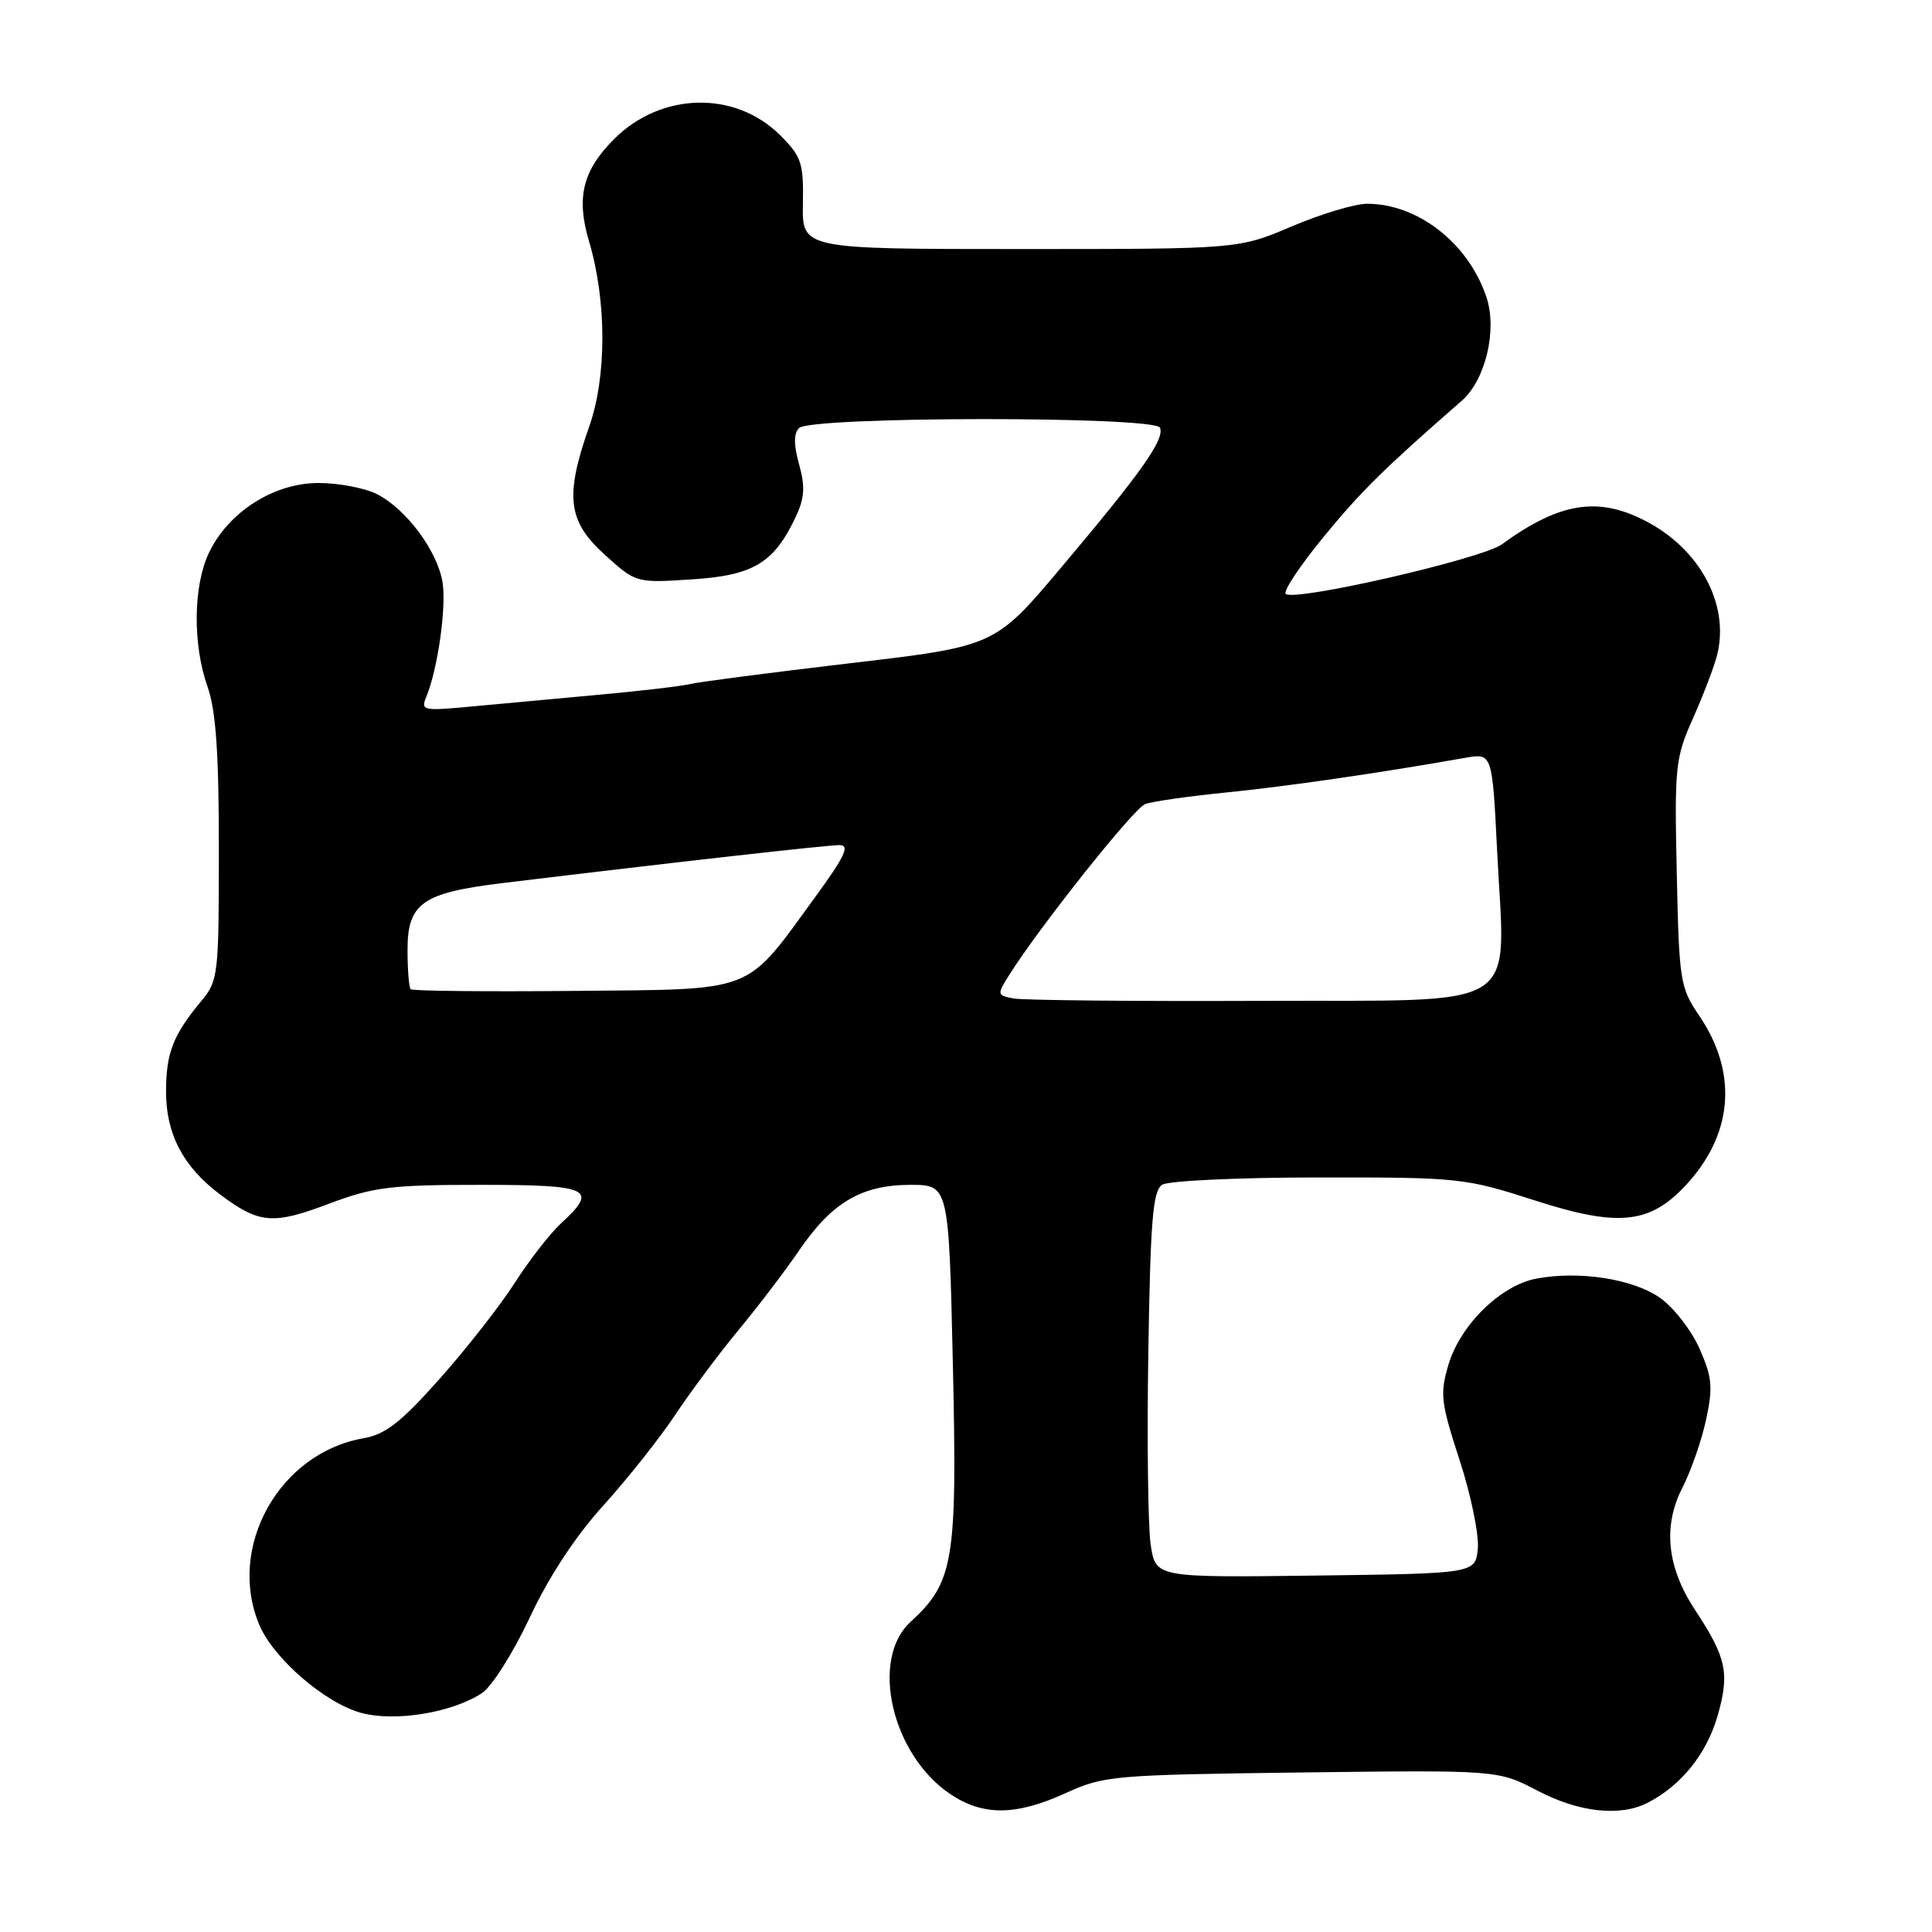 <?xml version="1.0" encoding="UTF-8" standalone="no"?>
<!DOCTYPE svg PUBLIC "-//W3C//DTD SVG 1.1//EN" "http://www.w3.org/Graphics/SVG/1.1/DTD/svg11.dtd" >
<svg xmlns="http://www.w3.org/2000/svg" xmlns:xlink="http://www.w3.org/1999/xlink" version="1.1" viewBox="0 0 256 256">
 <g >
 <path fill="currentColor"
d=" M 141.22 237.59 C 146.29 235.28 147.52 235.18 172.50 234.86 C 198.50 234.54 198.50 234.54 203.72 237.27 C 209.22 240.15 214.67 240.75 218.32 238.88 C 222.76 236.59 226.10 232.45 227.57 227.42 C 229.22 221.72 228.79 219.67 224.58 213.29 C 220.89 207.68 220.32 202.25 222.90 197.19 C 224.06 194.92 225.49 190.83 226.07 188.09 C 226.99 183.82 226.87 182.49 225.20 178.71 C 224.13 176.29 221.79 173.27 220.00 172.00 C 216.45 169.47 209.30 168.35 203.59 169.42 C 198.87 170.30 193.52 175.53 191.94 180.79 C 190.78 184.69 190.90 185.79 193.40 193.46 C 194.91 198.09 195.99 203.36 195.82 205.18 C 195.50 208.50 195.50 208.50 174.31 208.77 C 153.13 209.04 153.13 209.04 152.47 204.68 C 152.12 202.28 151.97 190.78 152.16 179.12 C 152.44 161.63 152.76 157.76 154.00 156.98 C 154.82 156.46 164.13 156.02 174.68 156.02 C 193.36 156.00 194.12 156.08 203.36 159.06 C 214.72 162.72 218.86 162.20 223.87 156.50 C 229.70 149.85 230.16 141.96 225.16 134.59 C 222.62 130.86 222.49 130.00 222.18 115.70 C 221.87 101.51 221.98 100.43 224.36 95.11 C 225.73 92.02 227.17 88.26 227.54 86.74 C 229.19 80.04 225.21 72.68 217.91 68.96 C 211.65 65.76 206.57 66.62 199.00 72.13 C 196.35 74.06 171.44 79.77 170.36 78.69 C 170.01 78.34 172.26 74.95 175.37 71.16 C 180.30 65.14 183.31 62.16 193.68 53.11 C 196.83 50.37 198.41 43.77 196.97 39.41 C 194.61 32.26 187.90 27.00 181.14 27.00 C 179.53 27.00 175.04 28.35 171.16 30.00 C 164.11 33.00 164.11 33.00 135.19 33.00 C 106.28 33.00 106.28 33.00 106.39 27.02 C 106.49 21.61 106.21 20.76 103.41 17.95 C 97.43 11.97 87.62 12.18 81.37 18.43 C 77.21 22.59 76.33 26.17 78.04 31.94 C 80.40 39.87 80.41 49.88 78.07 56.53 C 74.82 65.79 75.22 69.06 80.14 73.51 C 84.28 77.25 84.28 77.25 91.67 76.77 C 99.81 76.25 102.53 74.62 105.41 68.55 C 106.61 66.02 106.71 64.53 105.89 61.55 C 105.16 58.92 105.16 57.44 105.88 56.72 C 107.44 55.16 153.11 55.13 153.71 56.68 C 154.31 58.25 151.30 62.52 140.66 75.14 C 131.83 85.63 131.83 85.63 112.66 87.88 C 102.12 89.12 92.60 90.36 91.50 90.63 C 90.40 90.91 84.78 91.57 79.00 92.09 C 73.22 92.62 65.62 93.32 62.09 93.65 C 56.10 94.21 55.74 94.13 56.47 92.38 C 58.00 88.71 59.17 80.45 58.64 77.16 C 57.97 73.03 53.87 67.50 50.00 65.50 C 48.40 64.67 44.89 64.00 42.20 64.00 C 36.27 64.00 30.25 67.85 27.67 73.28 C 25.60 77.65 25.52 85.39 27.50 91.00 C 28.61 94.15 29.00 99.73 29.00 112.55 C 29.00 129.24 28.92 129.95 26.65 132.67 C 22.92 137.16 22.00 139.54 22.00 144.68 C 22.01 150.29 24.28 154.61 29.16 158.27 C 34.34 162.15 36.14 162.31 43.51 159.53 C 49.48 157.28 51.74 157.00 63.62 157.00 C 78.24 157.00 79.33 157.51 74.36 162.08 C 72.91 163.41 70.14 166.97 68.20 170.00 C 66.26 173.03 61.77 178.75 58.24 182.72 C 53.11 188.48 51.06 190.08 48.15 190.58 C 37.01 192.52 30.04 204.99 34.35 215.28 C 36.21 219.74 43.09 225.68 47.87 226.97 C 52.38 228.18 59.87 226.95 63.86 224.35 C 65.16 223.50 68.01 219.00 70.19 214.34 C 72.74 208.90 76.24 203.57 79.97 199.46 C 83.16 195.93 87.44 190.54 89.48 187.46 C 91.52 184.39 95.31 179.32 97.90 176.19 C 100.49 173.06 104.09 168.33 105.90 165.67 C 110.24 159.32 114.17 157.01 120.61 157.00 C 125.72 157.00 125.72 157.00 126.26 180.75 C 126.85 206.87 126.40 209.63 120.64 214.92 C 115.24 219.89 118.16 232.50 125.91 237.72 C 130.25 240.64 134.61 240.61 141.22 237.59 Z  M 134.27 132.30 C 132.11 131.88 132.09 131.79 133.73 129.18 C 137.74 122.81 150.21 107.13 151.73 106.55 C 152.65 106.20 157.47 105.51 162.45 105.01 C 170.42 104.22 182.95 102.40 194.12 100.42 C 197.73 99.78 197.73 99.78 198.37 112.64 C 199.44 134.37 202.42 132.48 166.96 132.62 C 150.21 132.69 135.50 132.54 134.27 132.30 Z  M 54.42 131.08 C 54.19 130.85 54.00 128.50 54.00 125.86 C 54.00 119.68 55.96 118.30 66.60 117.01 C 89.31 114.26 109.70 111.96 111.26 111.98 C 112.64 112.00 111.94 113.48 108.10 118.75 C 98.58 131.80 100.46 131.06 76.06 131.30 C 64.39 131.41 54.64 131.31 54.42 131.08 Z "/>
</g>
</svg>